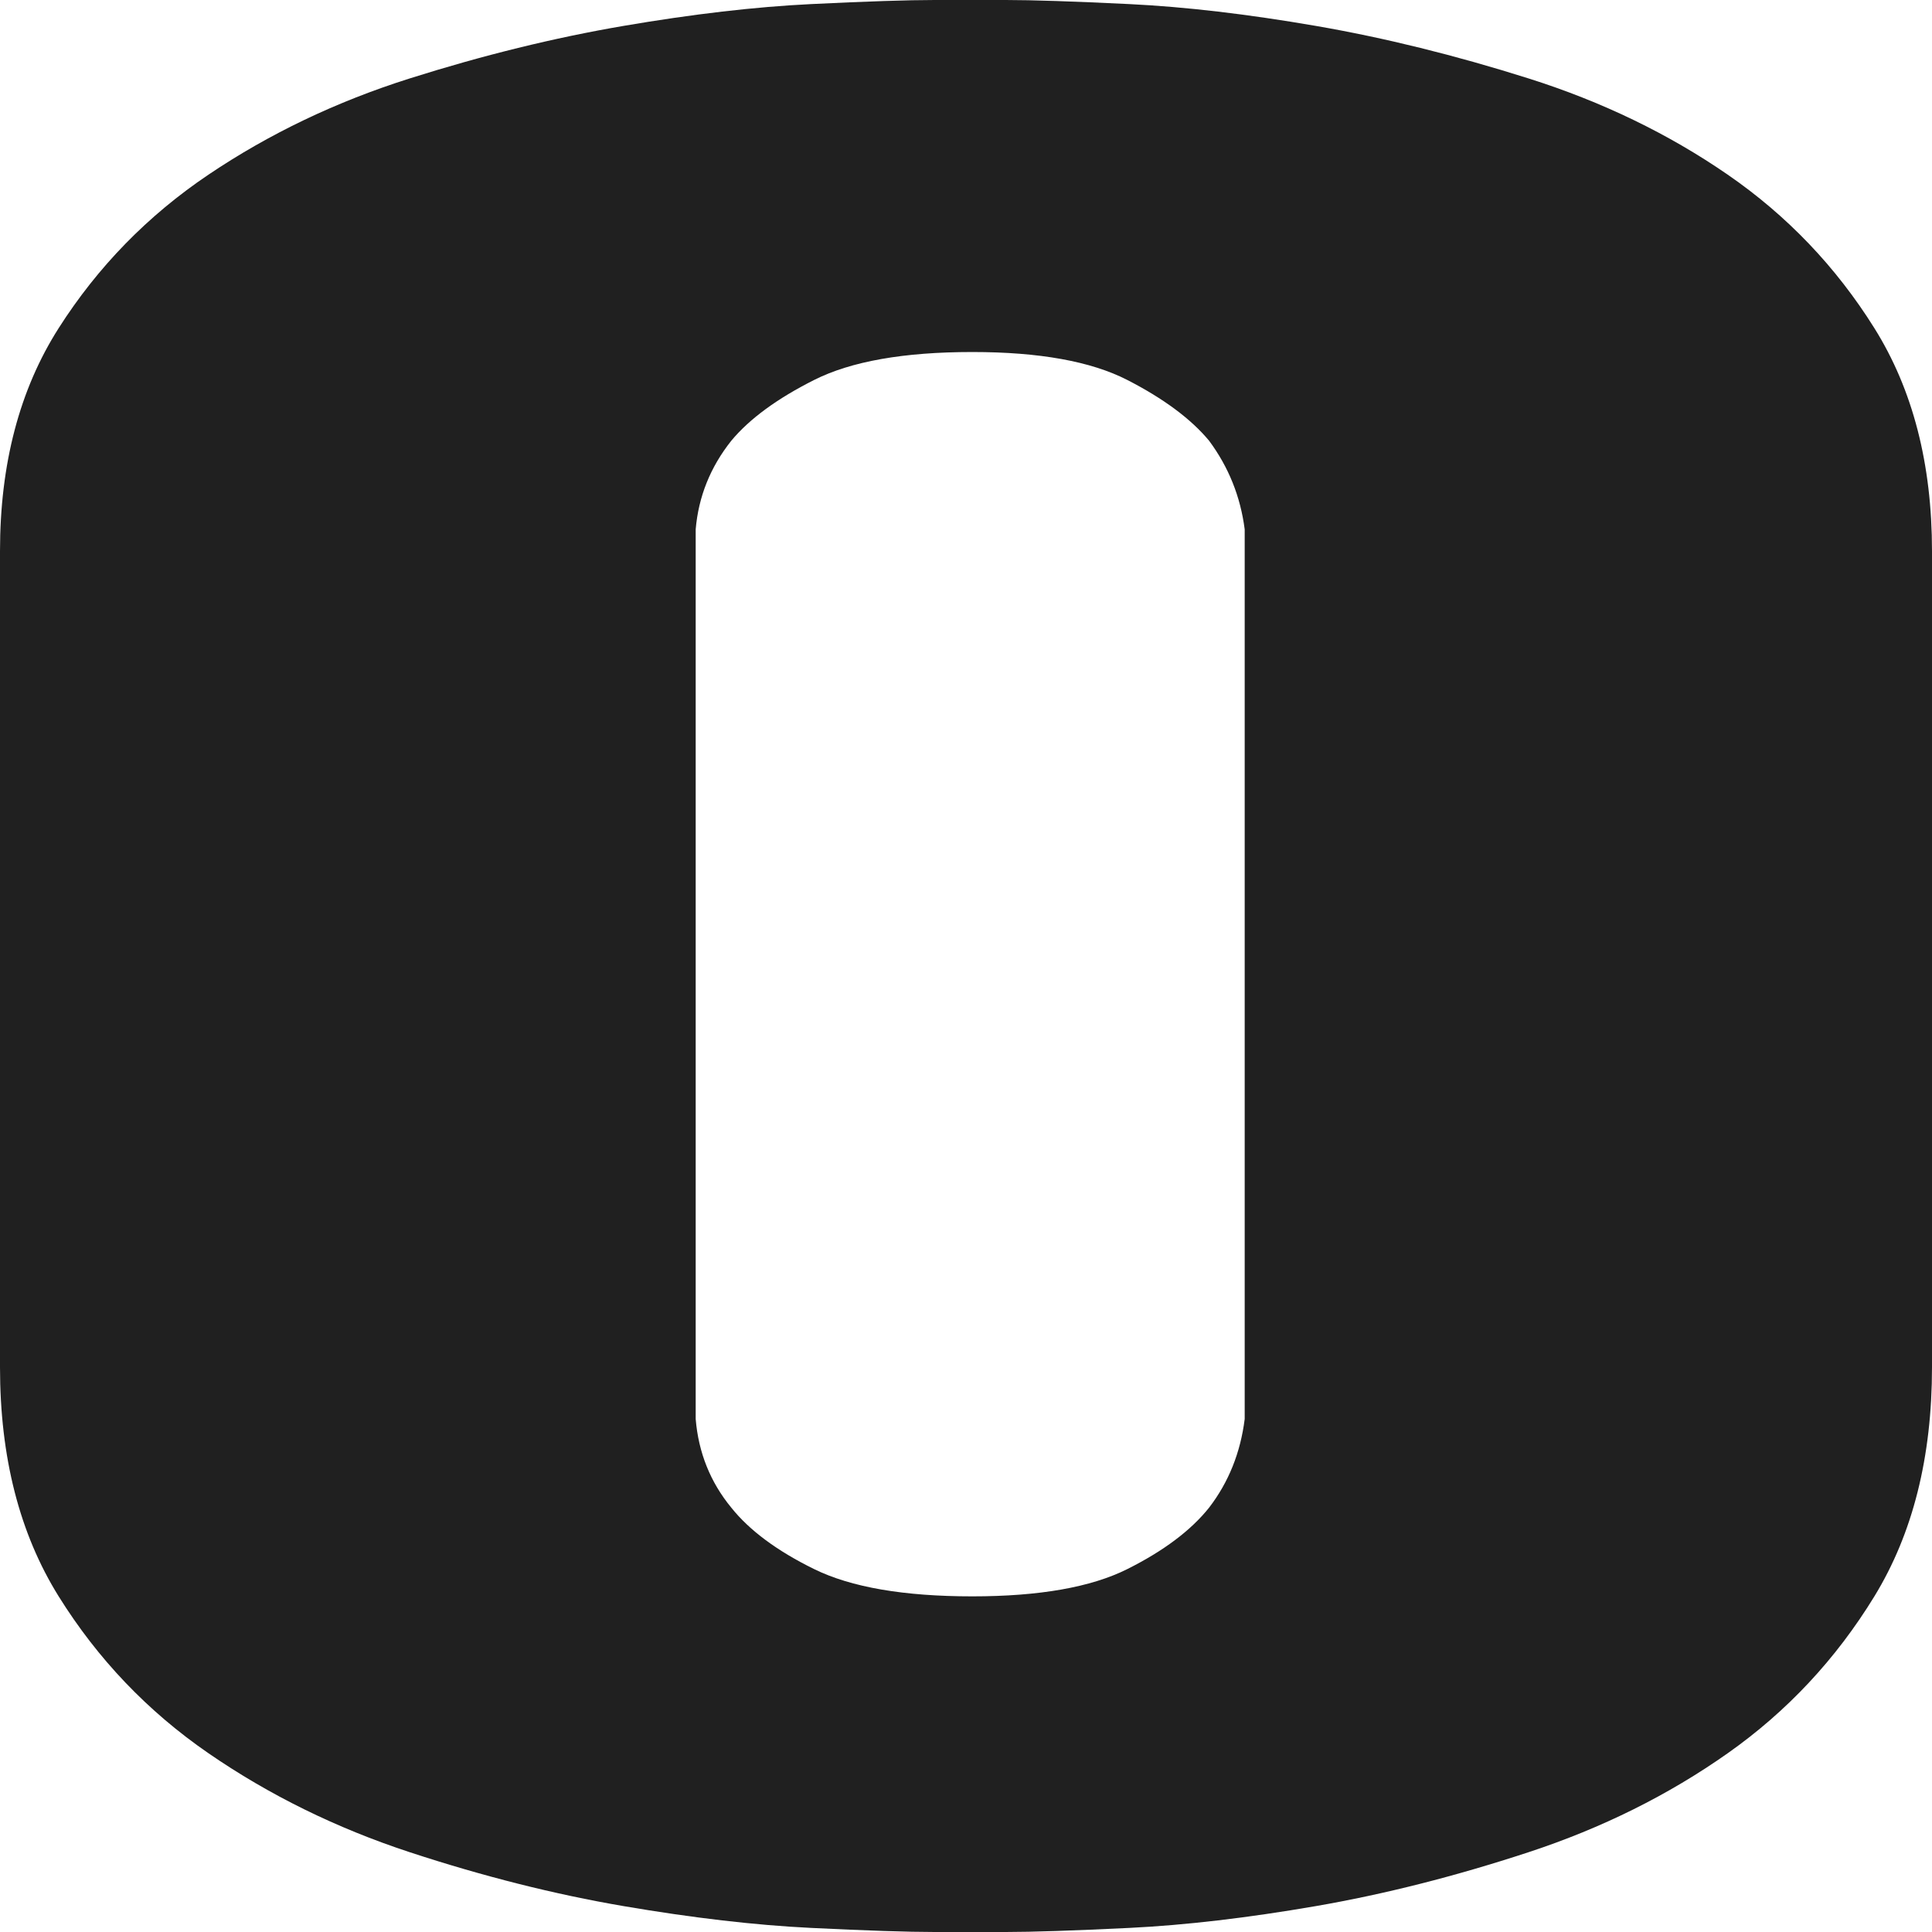 <svg width="950" height="950" viewBox="0 0 950 950" fill="none" xmlns="http://www.w3.org/2000/svg">
<path d="M0 271.045C0 228.107 9.617 191.543 28.85 161.352C48.084 131.162 72.641 106.003 102.522 85.876C132.402 65.749 165.374 49.982 201.437 38.577C237.5 27.172 272.533 18.562 306.535 12.747C340.537 6.933 371.276 3.354 398.753 2.013C426.229 0.671 446.493 -3.67165e-05 459.544 -3.67165e-05H494.577C507.628 -3.67165e-05 527.892 0.671 555.369 2.013C582.845 3.354 613.413 6.933 647.072 12.747C680.73 18.562 715.591 27.172 751.654 38.577C787.717 49.982 820.345 65.749 849.539 85.876C878.733 106.003 902.775 131.162 921.665 161.352C940.555 191.543 950 228.107 950 271.045V672.246C950 716.525 940.555 754.096 921.665 784.958C902.775 815.819 878.733 841.537 849.539 862.112C820.345 882.686 787.717 898.899 751.654 910.752C715.591 922.605 680.73 931.438 647.072 937.253C613.413 943.067 582.845 946.645 555.369 947.987C527.892 949.329 507.628 950 494.577 950H459.544C446.493 950 426.229 949.329 398.753 947.987C371.276 946.645 340.537 943.067 306.535 937.253C272.533 931.438 237.5 922.605 201.437 910.752C165.374 898.899 132.402 882.686 102.522 862.112C72.641 841.537 48.084 815.819 28.85 784.958C9.617 754.096 0 716.525 0 672.246V271.045ZM342.082 697.74C343.456 714.289 349.295 728.825 359.599 741.349C368.529 752.531 382.095 762.594 400.298 771.54C418.501 780.485 444.432 784.958 478.091 784.958C511.063 784.958 536.479 780.485 554.338 771.54C572.198 762.594 585.593 752.531 594.523 741.349C604.14 728.825 609.978 714.289 612.039 697.74V260.311C609.978 244.209 604.14 229.673 594.523 216.702C585.593 205.967 572.198 196.016 554.338 186.847C536.479 177.678 511.063 173.093 478.091 173.093C444.432 173.093 418.501 177.678 400.298 186.847C382.095 196.016 368.529 205.967 359.599 216.702C349.295 229.673 343.456 244.209 342.082 260.311V697.74Z" fill="#202020"/>
</svg>
